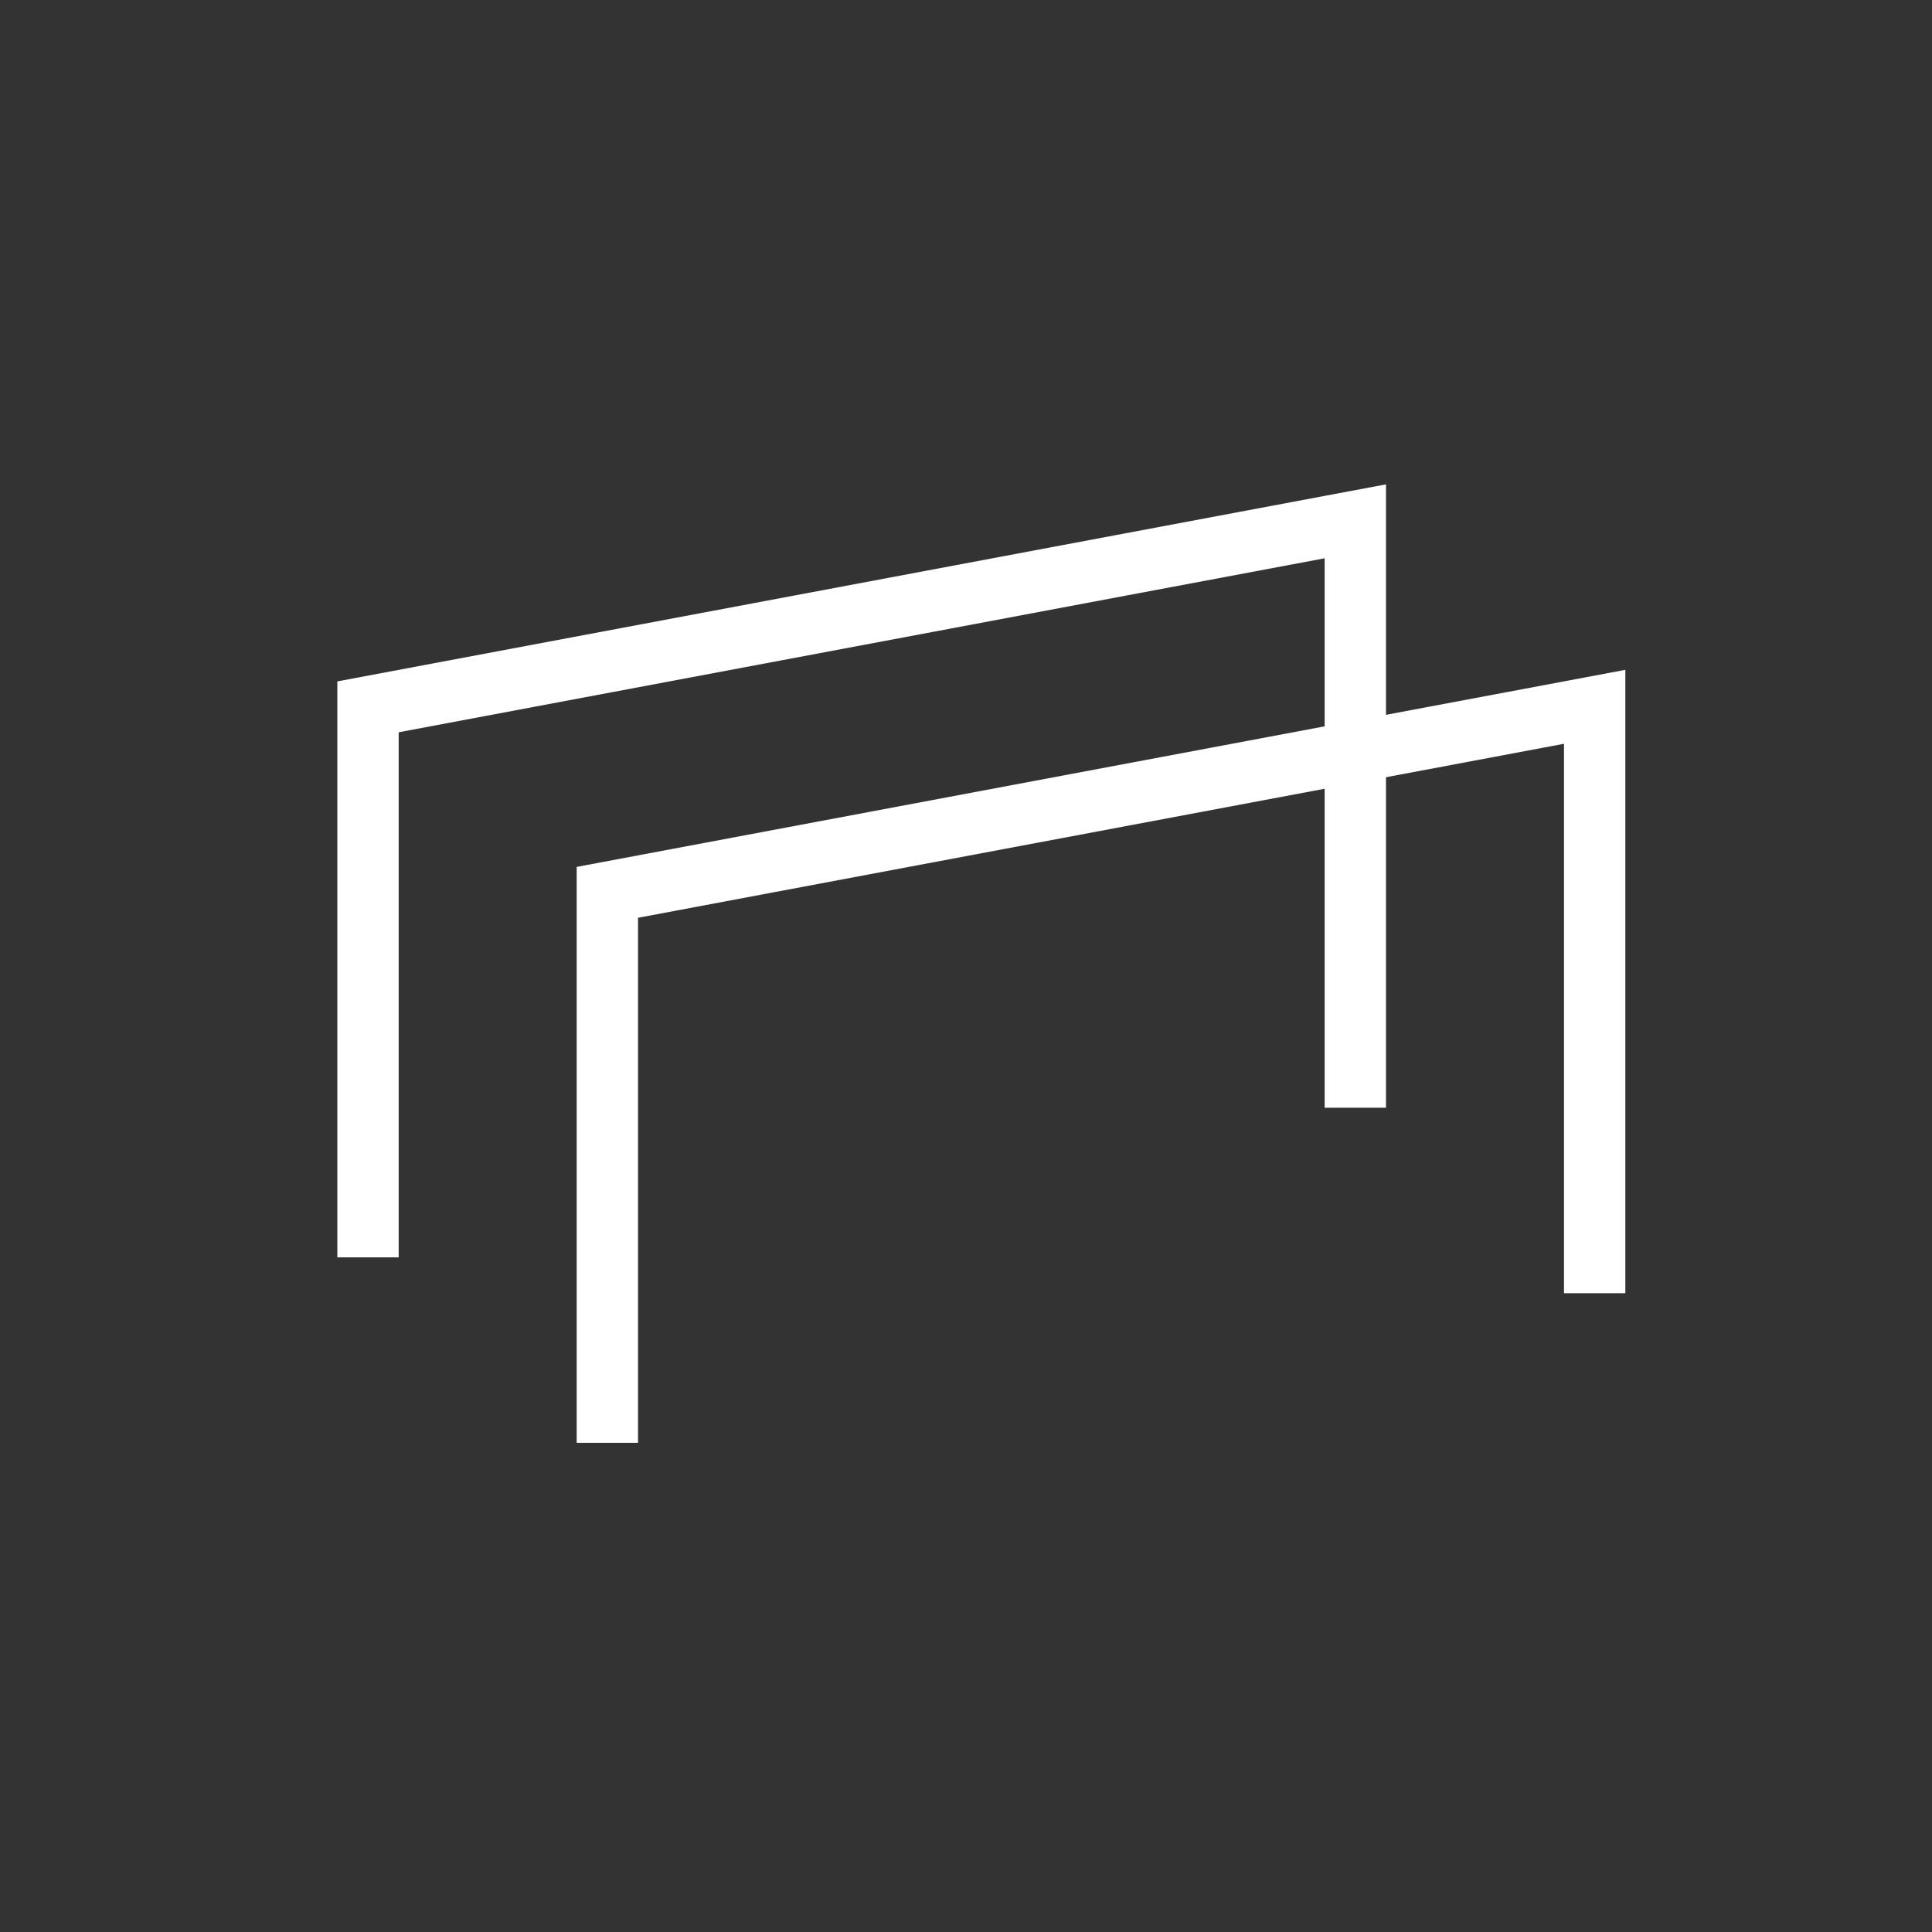 <svg xmlns="http://www.w3.org/2000/svg" fill="none" viewBox="0 0 63 63"><rect x="0" y="0" width="63" height="63" fill="#333333" stroke="none"/><path stroke="#fff" stroke-width="2" d="M19.805 47.048v-17.95l24.585-4.62 7.61-1.43V42.17"/><path stroke="#fff" stroke-width="2" d="M12 41V23.049l24.585-4.62L44.195 17v19.122"/></svg>